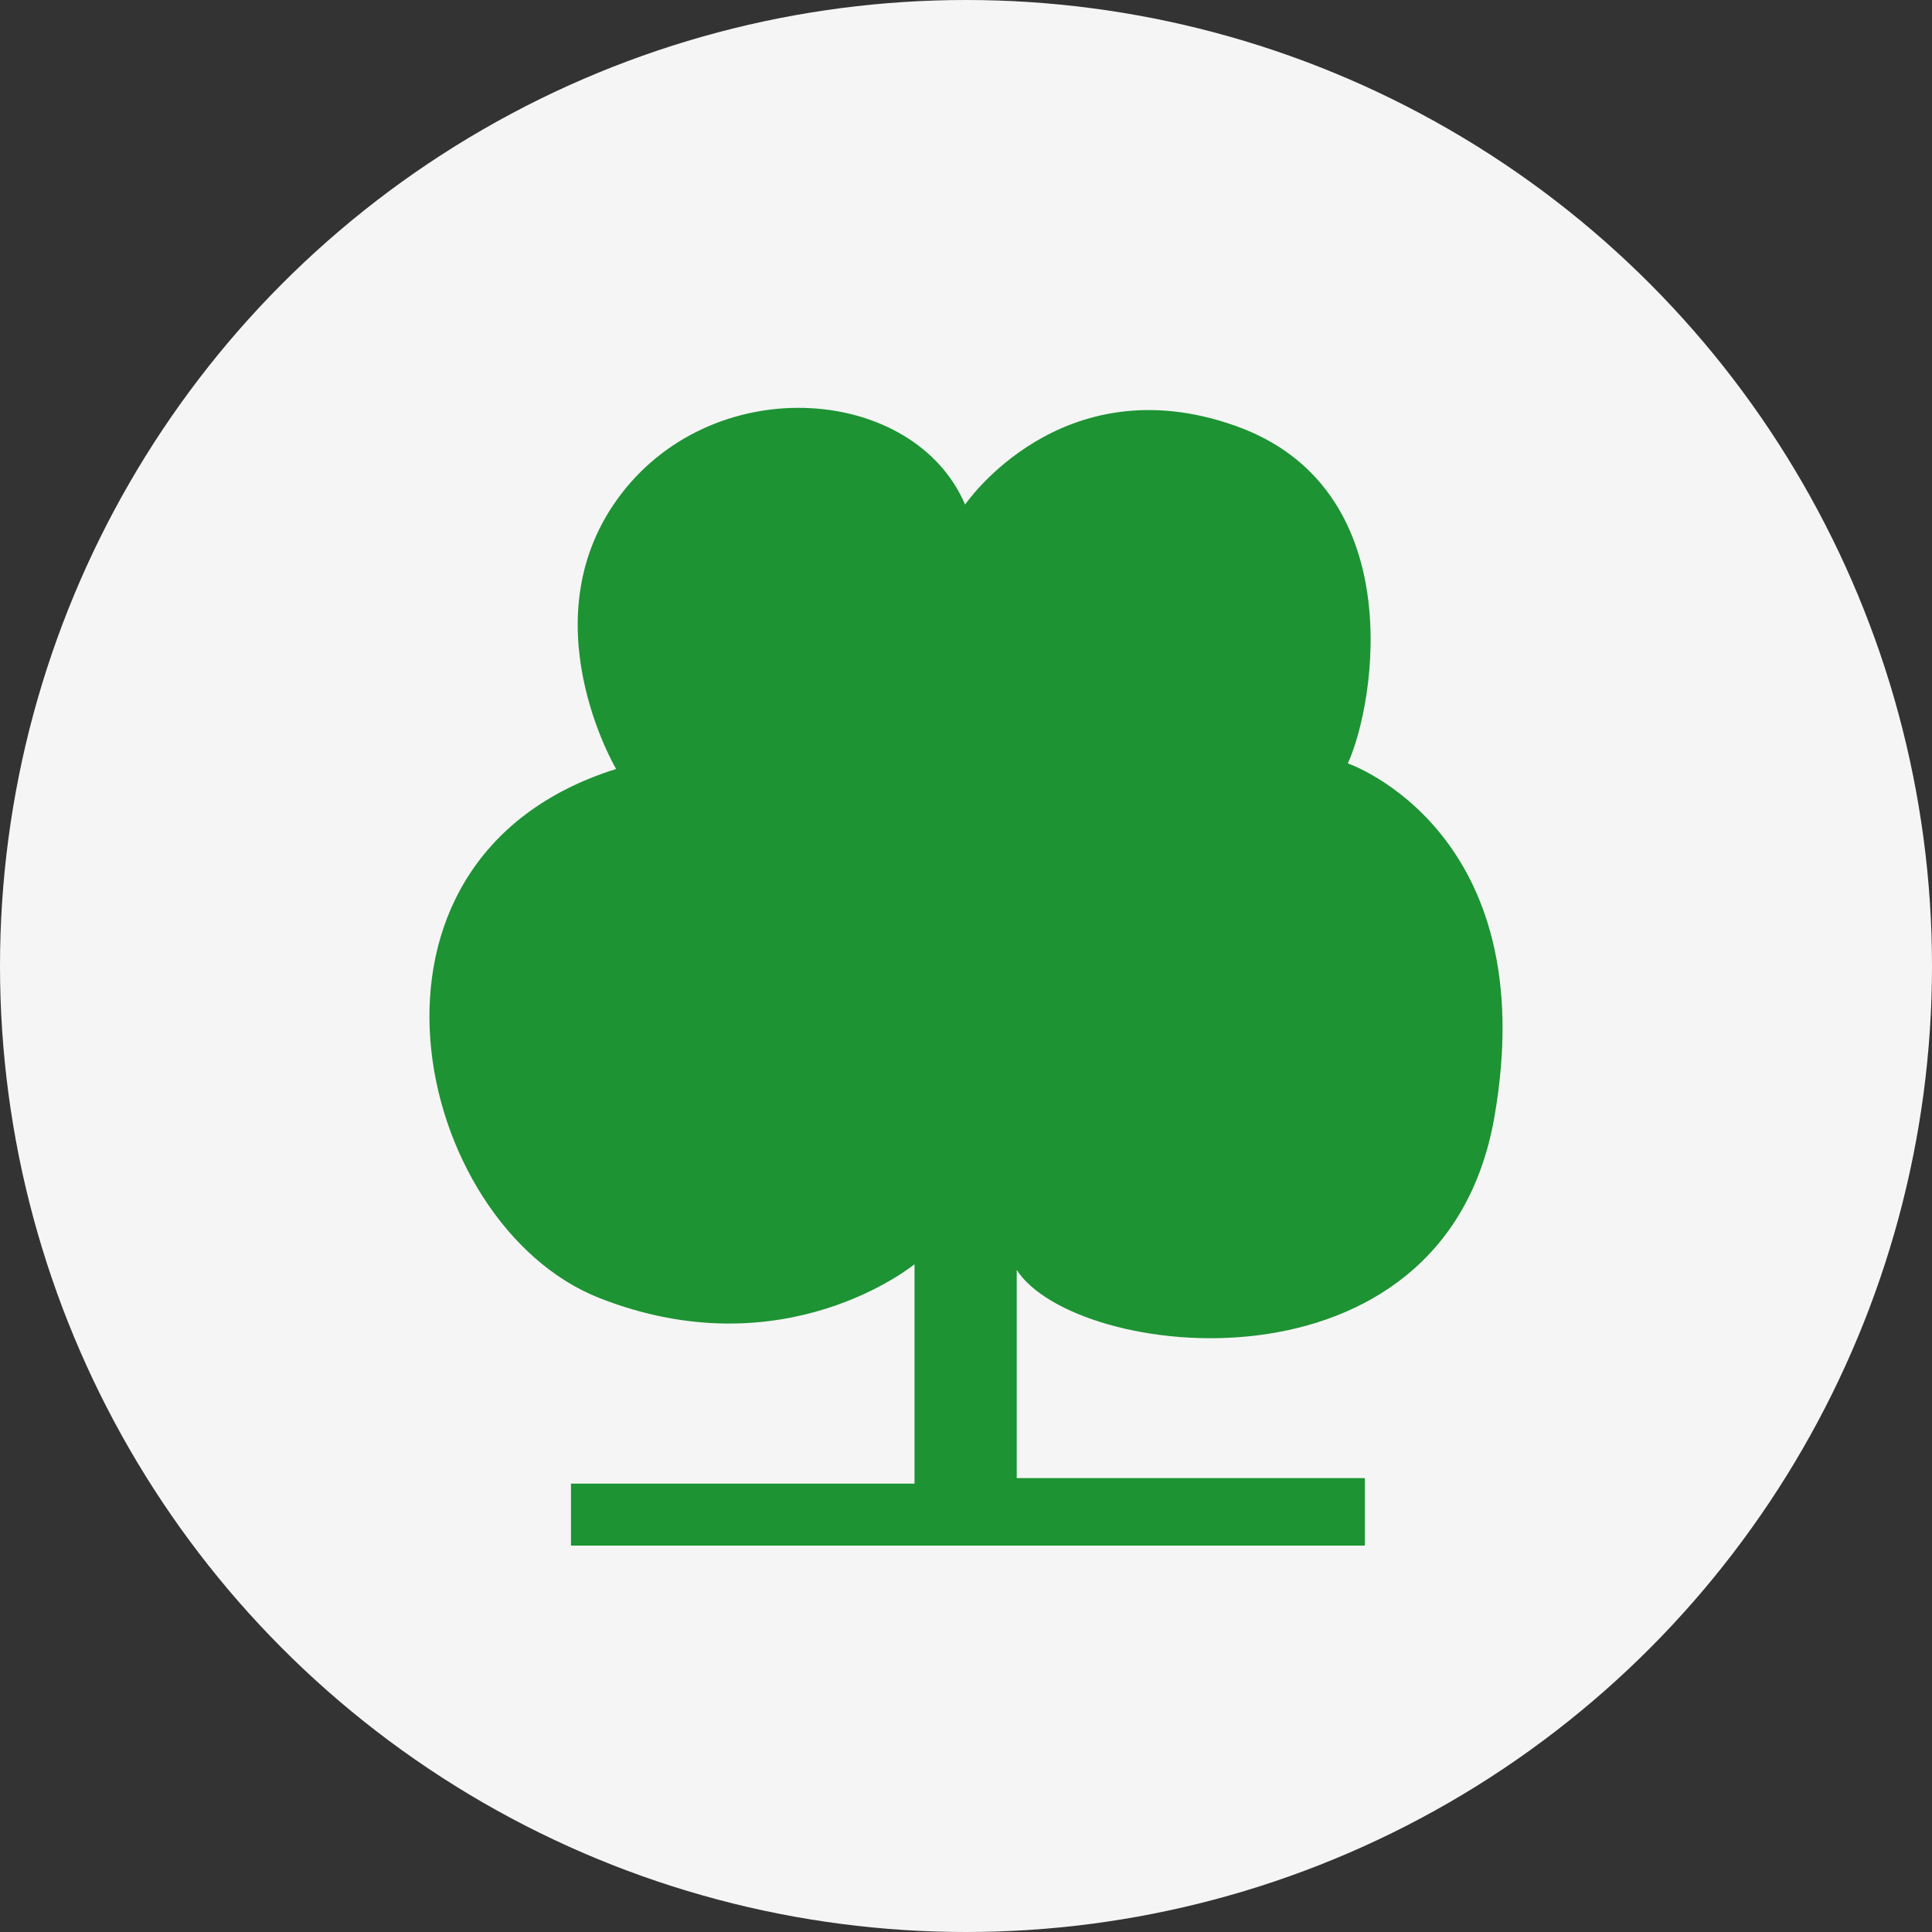 <svg width="90" height="90" viewBox="0 0 90 90" fill="none" xmlns="http://www.w3.org/2000/svg">
<rect x="0" y="0" width="90" height="90" fill="#333333" stroke="none"/>
<circle cx="45" cy="45" r="45" fill="#F5F5F5"/>
<g clip-path="url(#clip0_250_575)">
<path d="M44.958 23.504C44.958 23.504 49.416 16.956 57.542 19.833C65.667 22.711 64.099 32.679 62.788 35.562C62.788 35.562 71.967 38.708 69.607 52.077C67.246 65.445 50.037 63.349 47.363 59.156V68.855H63.58V72H26.599V69.114H42.602V58.891C42.602 58.891 36.57 63.871 27.915 60.464C19.26 57.057 15.325 40.019 28.702 35.822C28.702 35.822 24.505 28.744 28.964 22.977C33.424 17.21 42.597 17.998 44.958 23.504Z" fill="#1D9333"/>
</g>
<defs>
<clipPath id="clip0_250_575">
<rect width="50" height="53" fill="white" transform="translate(20 19)"/>
</clipPath>
</defs>
</svg>
